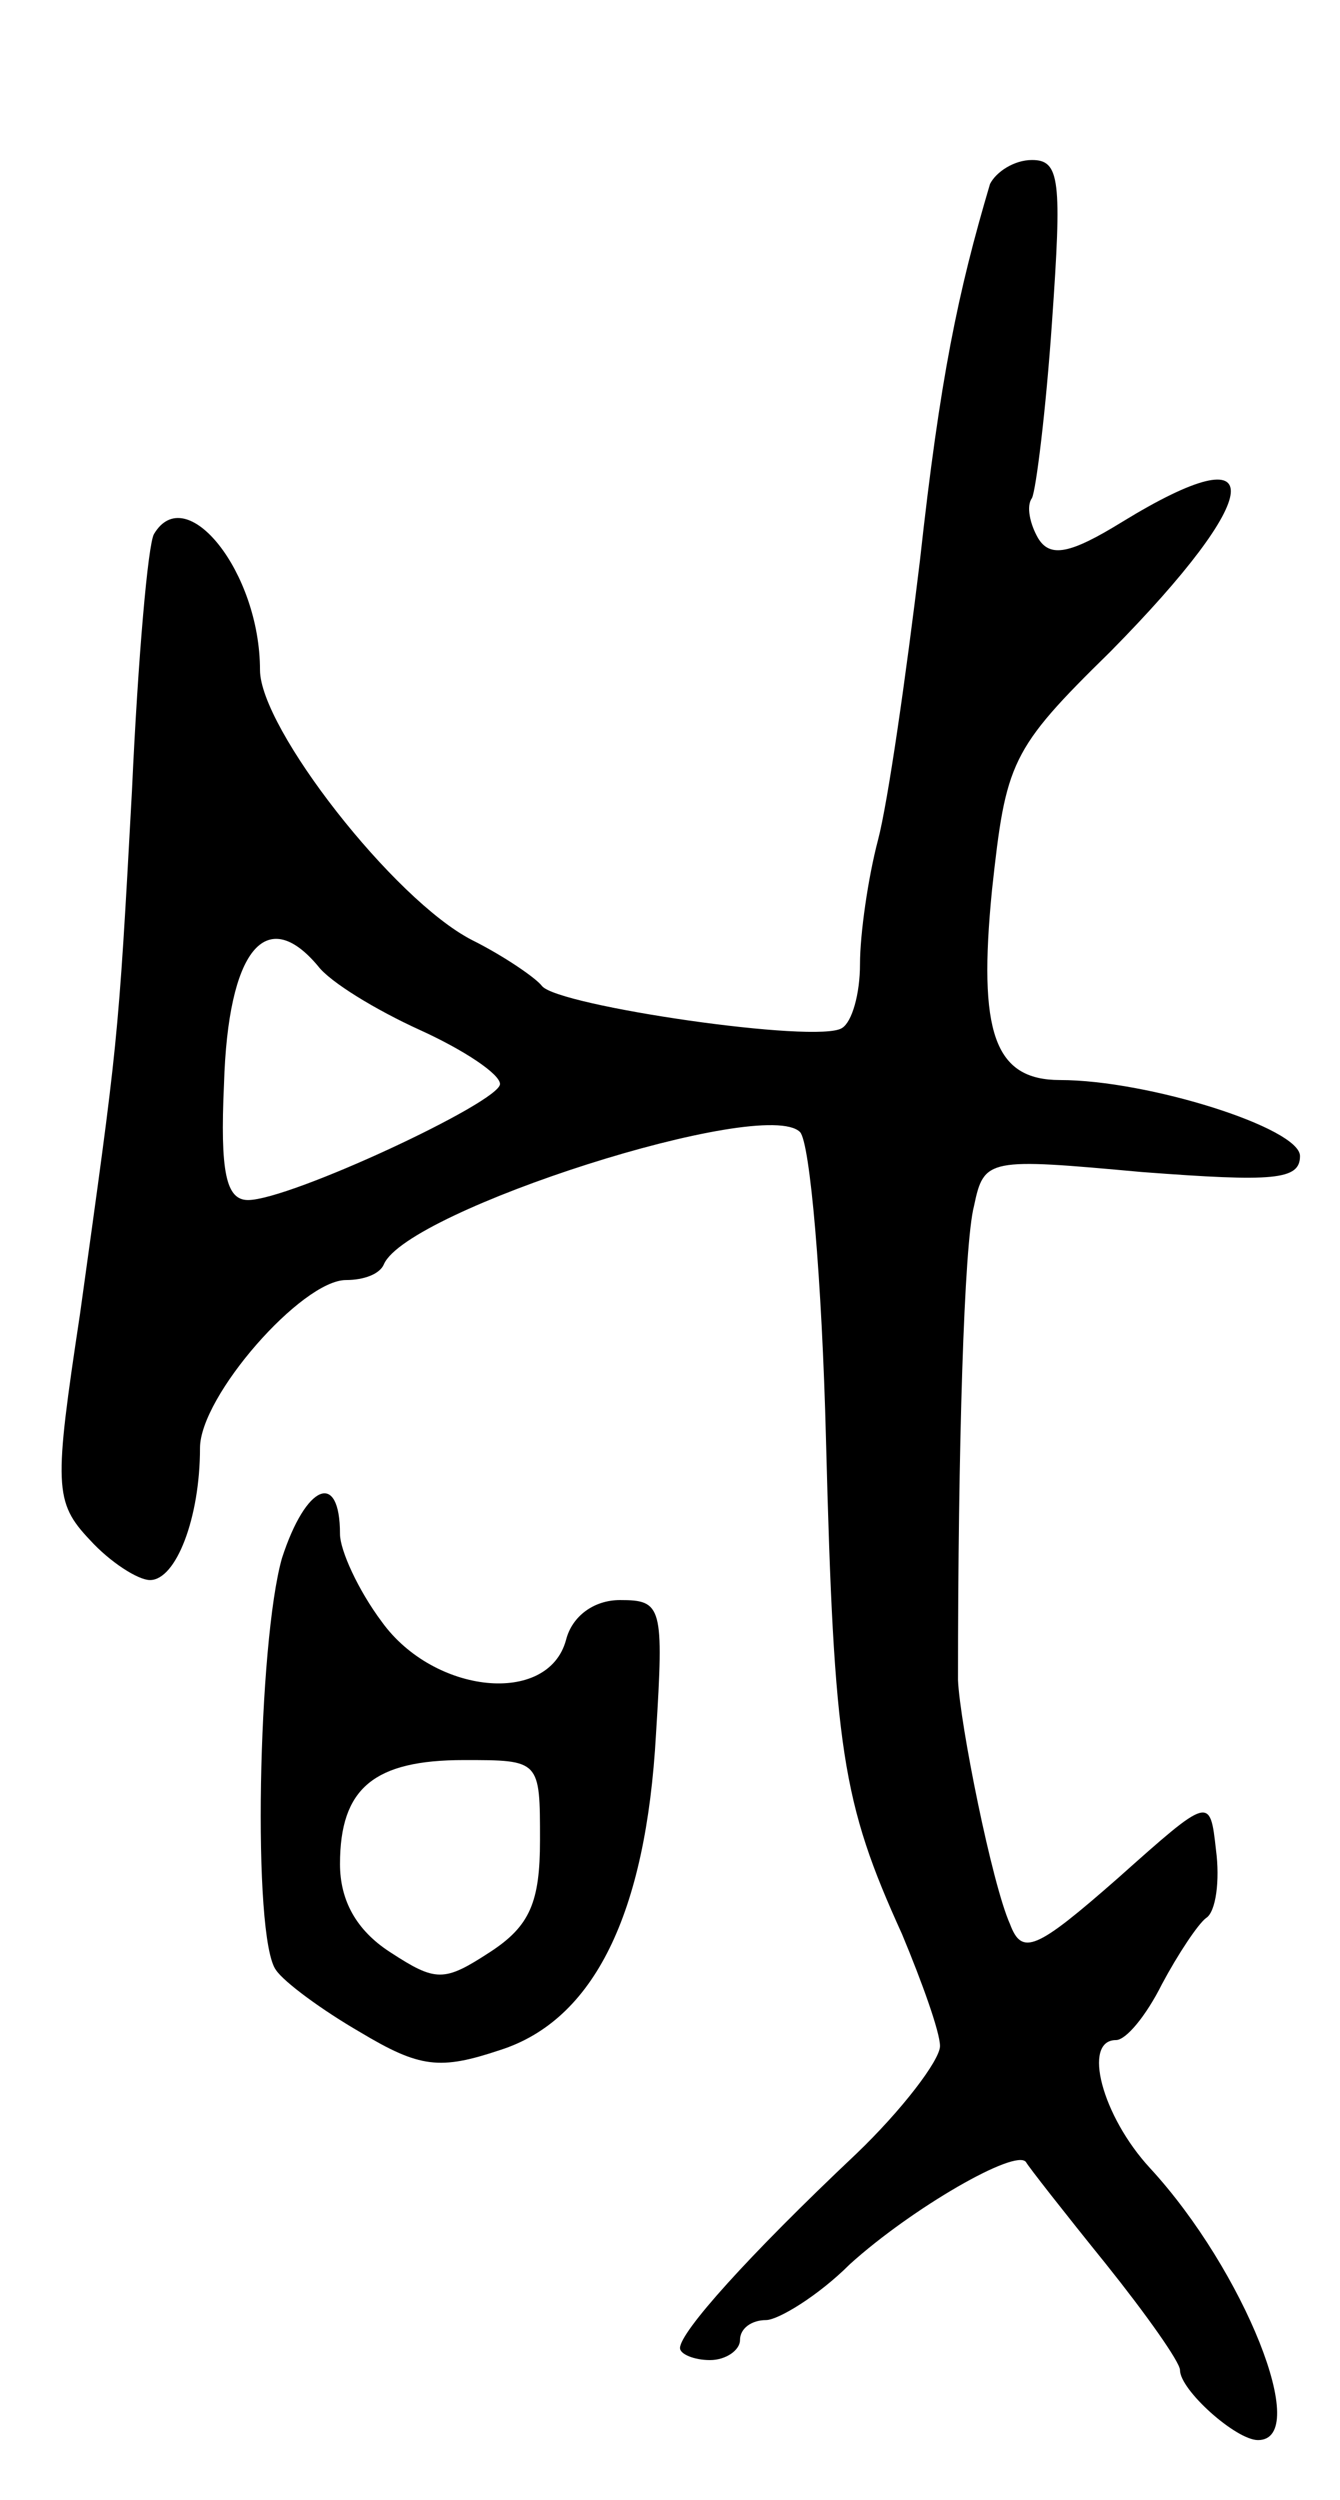 <svg version="1.0" xmlns="http://www.w3.org/2000/svg"
 width="67pt" height="125pt" viewBox="0 0 67 125"
 preserveAspectRatio="xMidYMid meet">
<g transform="translate(0,125) scale(0.1,-0.1)"
fill="#000000" stroke="none">
<path d="M495 1158 c-16 -54 -25 -97 -35 -188 -7 -58 -16 -121 -21 -140 -5
-19 -9 -47 -9 -62 0 -15 -4 -29 -9 -32 -12 -8 -142 11 -150 21 -3 4 -19 15
-35 23 -39 20 -106 106 -106 135 0 49 -37 95 -53 68 -3 -5 -8 -62 -11 -128 -7
-129 -7 -125 -26 -262 -13 -86 -13 -94 5 -113 10 -11 24 -20 30 -20 13 0 25
31 25 66 0 26 51 84 73 84 9 0 17 3 19 8 12 27 190 84 208 66 5 -5 11 -74 13
-154 4 -155 8 -181 38 -247 10 -24 19 -49 19 -56 0 -7 -19 -32 -42 -54 -54
-51 -88 -89 -88 -97 0 -3 7 -6 15 -6 8 0 15 5 15 10 0 6 6 10 13 10 6 0 26 12
42 28 31 28 83 58 88 51 1 -2 19 -25 40 -51 20 -25 37 -49 37 -53 0 -10 28
-35 39 -35 27 0 -7 85 -54 136 -24 26 -34 64 -17 64 5 0 15 12 23 28 8 15 18
30 22 33 5 3 7 19 5 34 -3 27 -3 27 -49 -14 -41 -36 -48 -39 -54 -23 -9 20
-25 100 -26 122 0 116 3 218 8 237 5 24 7 24 84 17 66 -5 79 -4 79 8 0 14 -76
38 -120 38 -33 0 -41 24 -34 95 7 64 9 70 59 119 78 79 81 111 6 65 -26 -16
-36 -18 -42 -8 -4 7 -6 16 -3 20 2 4 7 44 10 88 5 71 4 81 -10 81 -9 0 -18 -6
-21 -12z m-336 -391 c6 -8 29 -22 51 -32 22 -10 40 -22 40 -27 0 -9 -105 -58
-126 -58 -11 0 -14 14 -12 58 2 67 21 90 47 59z"/>
<path d="M141 471 c-12 -42 -15 -190 -3 -206 4 -6 23 -20 42 -31 30 -18 40
-19 70 -9 47 15 73 68 78 158 4 64 3 67 -18 67 -13 0 -24 -8 -27 -20 -9 -33
-66 -27 -92 9 -12 16 -21 36 -21 44 0 32 -17 25 -29 -12z m129 -141 c0 -31 -5
-43 -25 -56 -23 -15 -27 -15 -50 0 -17 11 -25 26 -25 44 0 38 17 52 62 52 38
0 38 0 38 -40z"/>
</g>
</svg>
